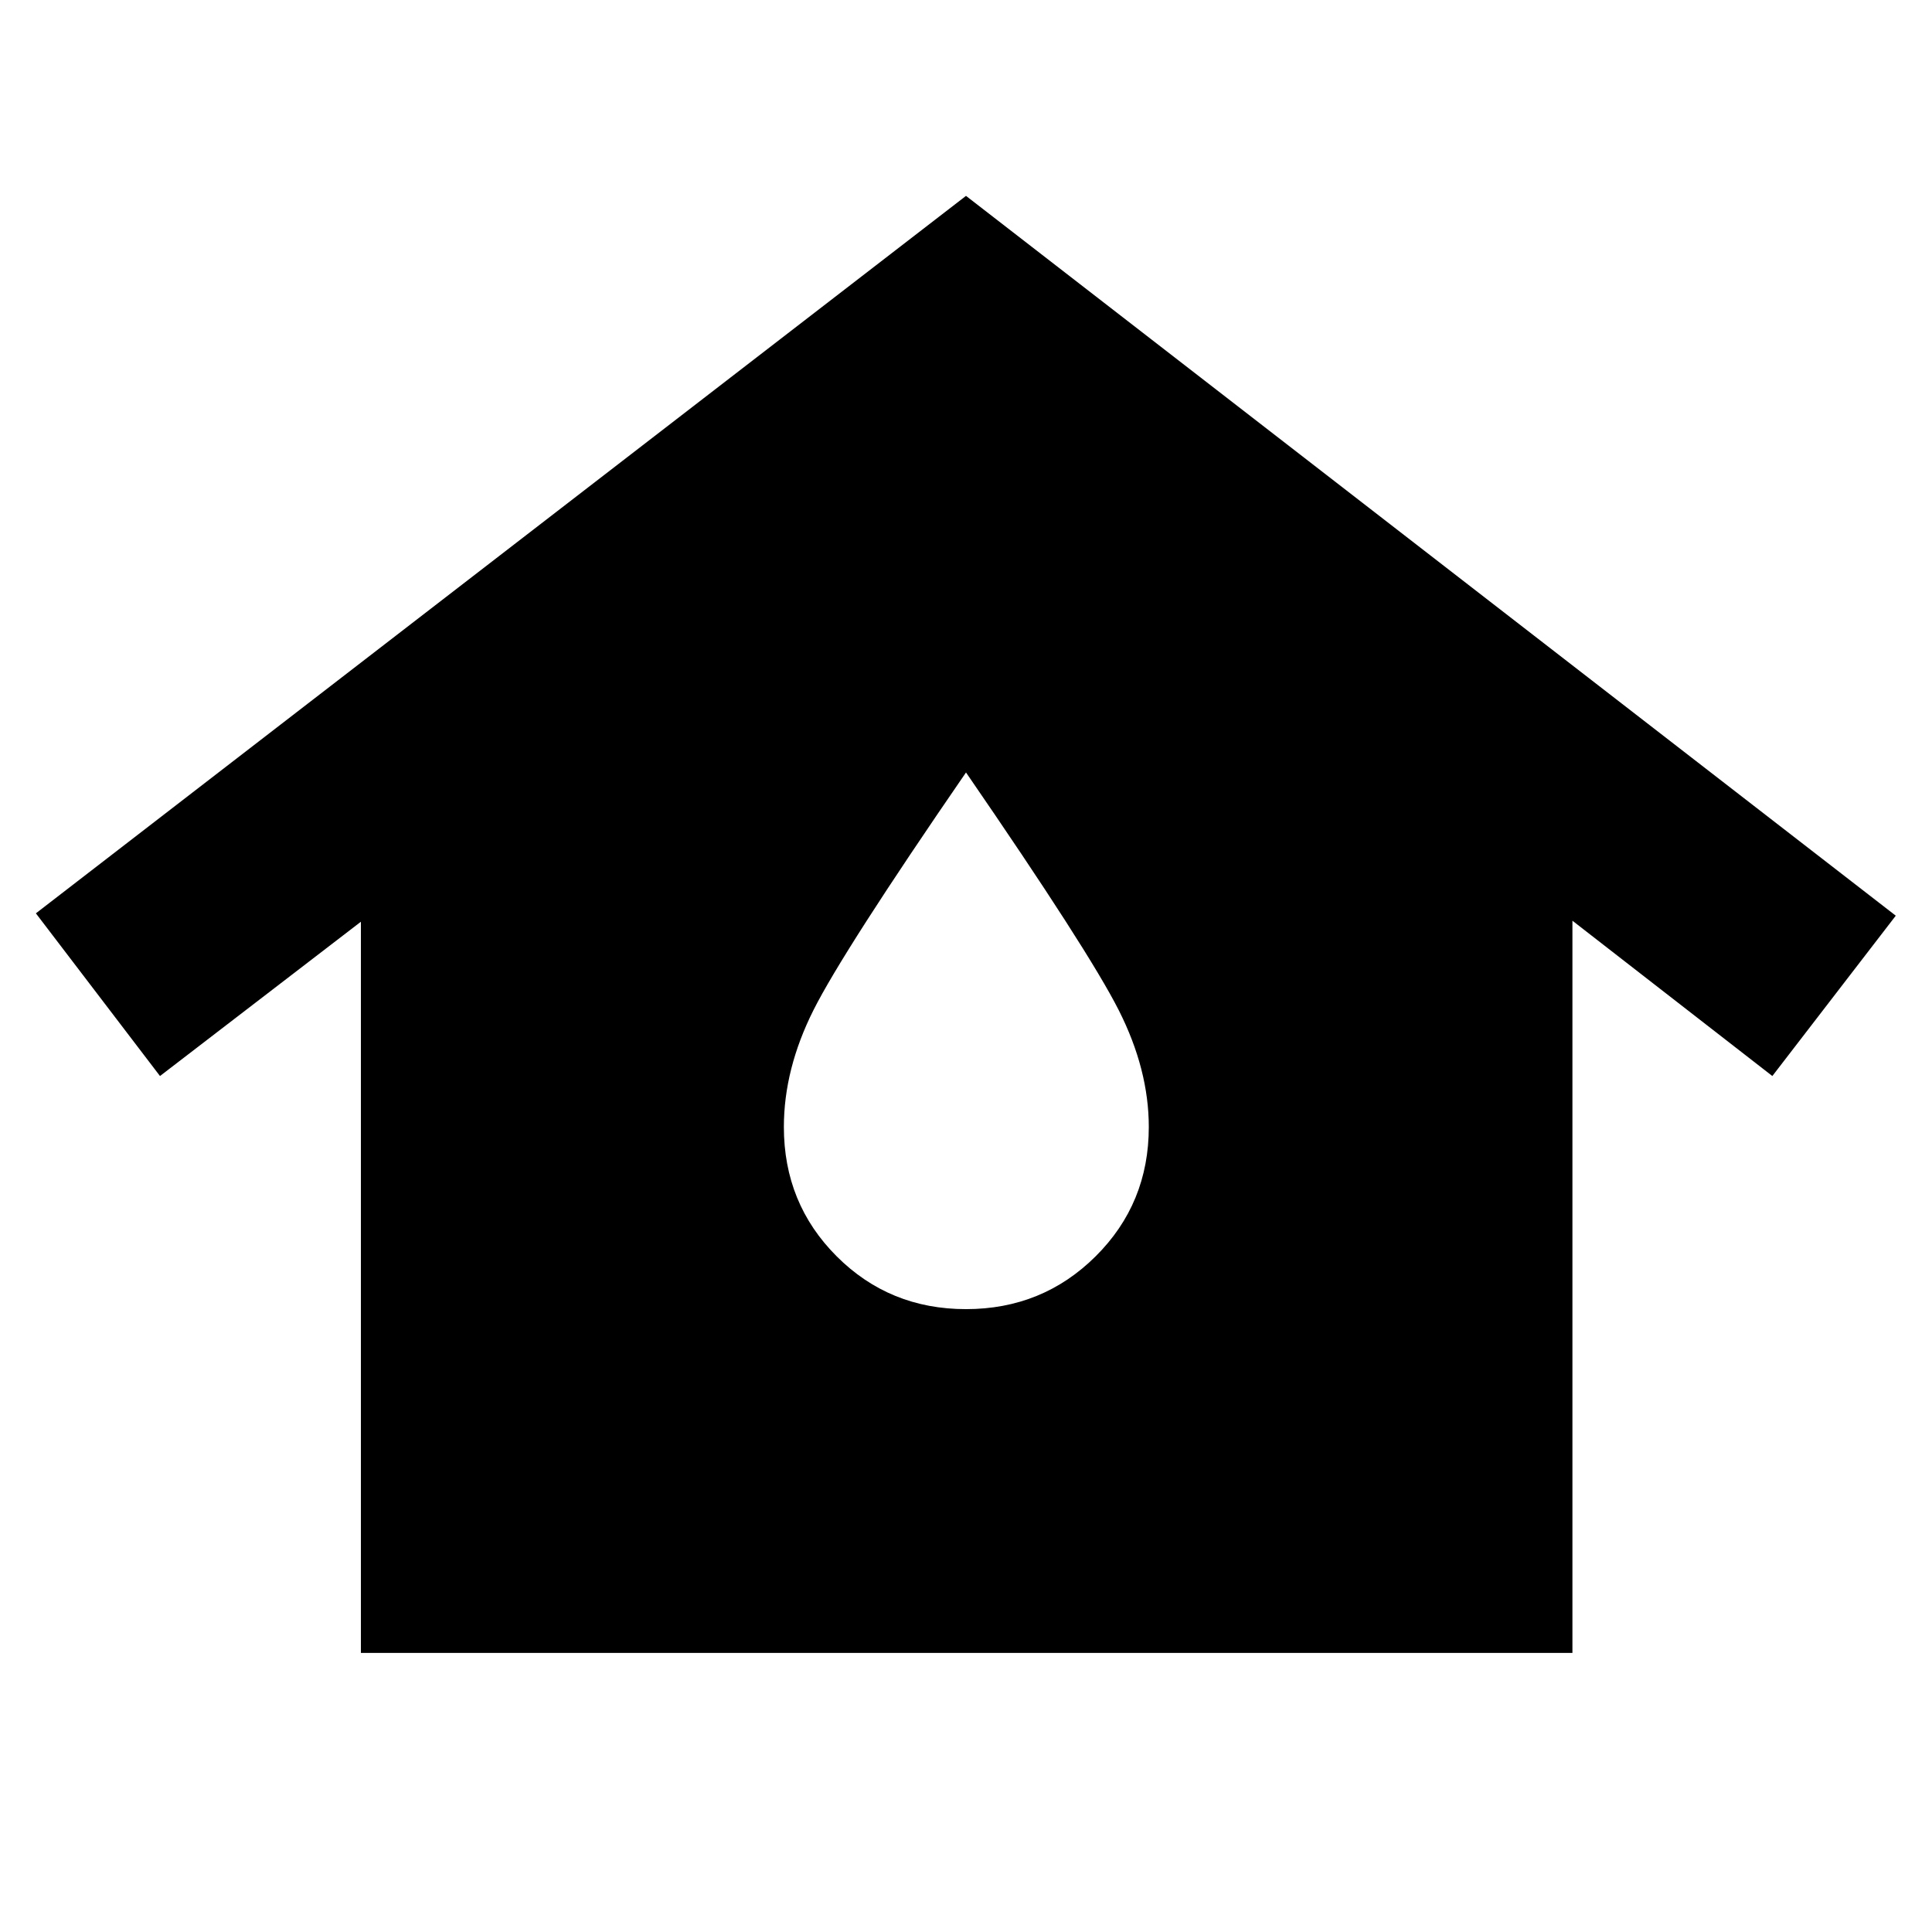 <svg xmlns="http://www.w3.org/2000/svg" height="40" viewBox="0 -960 960 960" width="40"><path d="M179.33-138.67V-502L79.5-425.33l-61.67-80.84L480-862.67 942-505l-61.33 79.67-99.34-77.17v363.83h-602ZM480-309.5q38.02 0 64.42-26.25 26.41-26.24 26.41-64.26 0-28.49-14.91-57.99Q541-487.5 480-576.17q-61 88.67-75.75 118.01Q389.5-428.81 389.5-400q0 38.02 26.24 64.26Q441.98-309.5 480-309.5Z"/></svg>